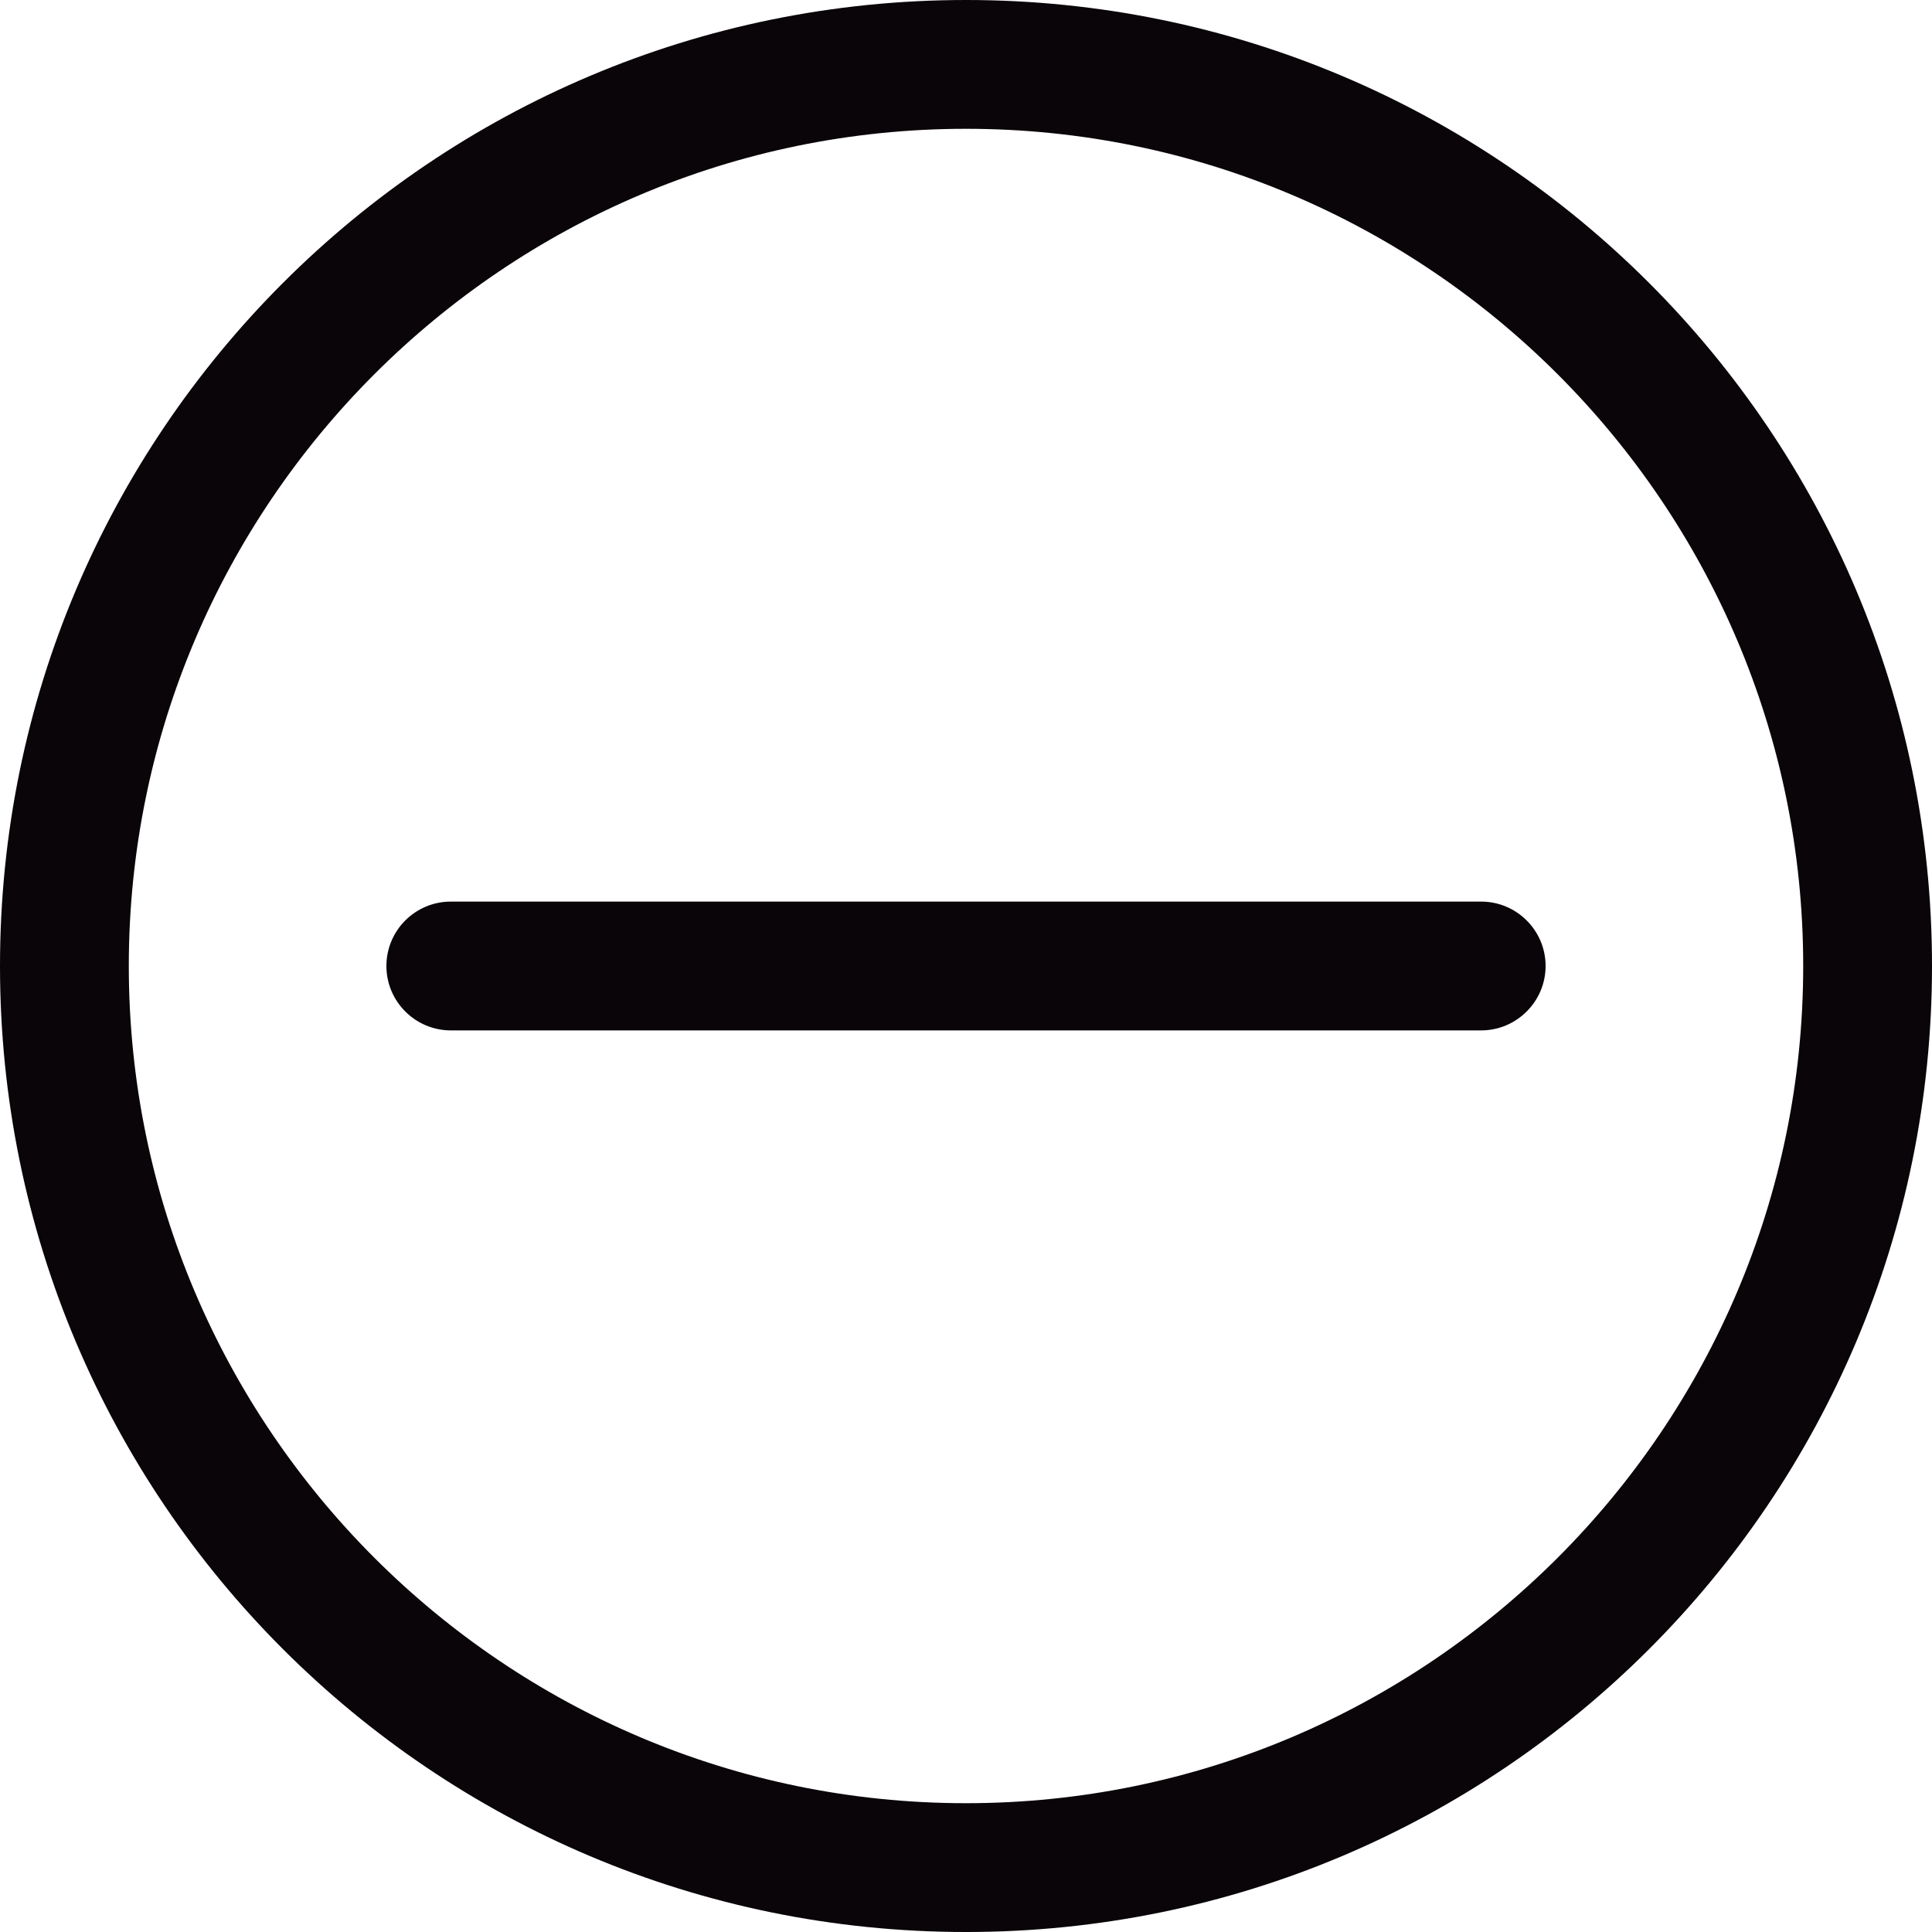 <?xml version="1.0" encoding="iso-8859-1"?>
<!-- Generator: Adobe Illustrator 19.0.0, SVG Export Plug-In . SVG Version: 6.00 Build 0)  -->
<svg version="1.1" id="Capa_1" xmlns="http://www.w3.org/2000/svg" xmlns:xlink="http://www.w3.org/1999/xlink" x="0px" y="0px"
	 viewBox="0 0 476.737 476.737" style="enable-background:new 0 0 476.737 476.737;" xml:space="preserve">
<g>
	<g>
		<g>
			<g>
				<path style="fill:#090509;" d="M238.369,0C106.726,0,0,106.726,0,238.369c0,131.675,106.726,238.369,238.369,238.369
					c131.675,0,238.369-106.694,238.369-238.369C476.737,106.726,370.043,0,238.369,0z M238.369,444.955
					c-113.908,0-206.586-92.678-206.586-206.586S124.46,31.782,238.369,31.782s206.586,92.678,206.586,206.586
					S352.277,444.955,238.369,444.955z"/>
				<path style="fill:#090509;" d="M365.499,222.477h-254.26c-8.772,0-15.891,7.119-15.891,15.891
					c0,8.74,7.119,15.891,15.891,15.891h254.26c8.74,0,15.891-7.151,15.891-15.891C381.39,229.597,374.239,222.477,365.499,222.477z
					"/>
			</g>
		</g>
	</g>
</g>
<g>
</g>
<g>
</g>
<g>
</g>
<g>
</g>
<g>
</g>
<g>
</g>
<g>
</g>
<g>
</g>
<g>
</g>
<g>
</g>
<g>
</g>
<g>
</g>
<g>
</g>
<g>
</g>
<g>
</g>
</svg>
